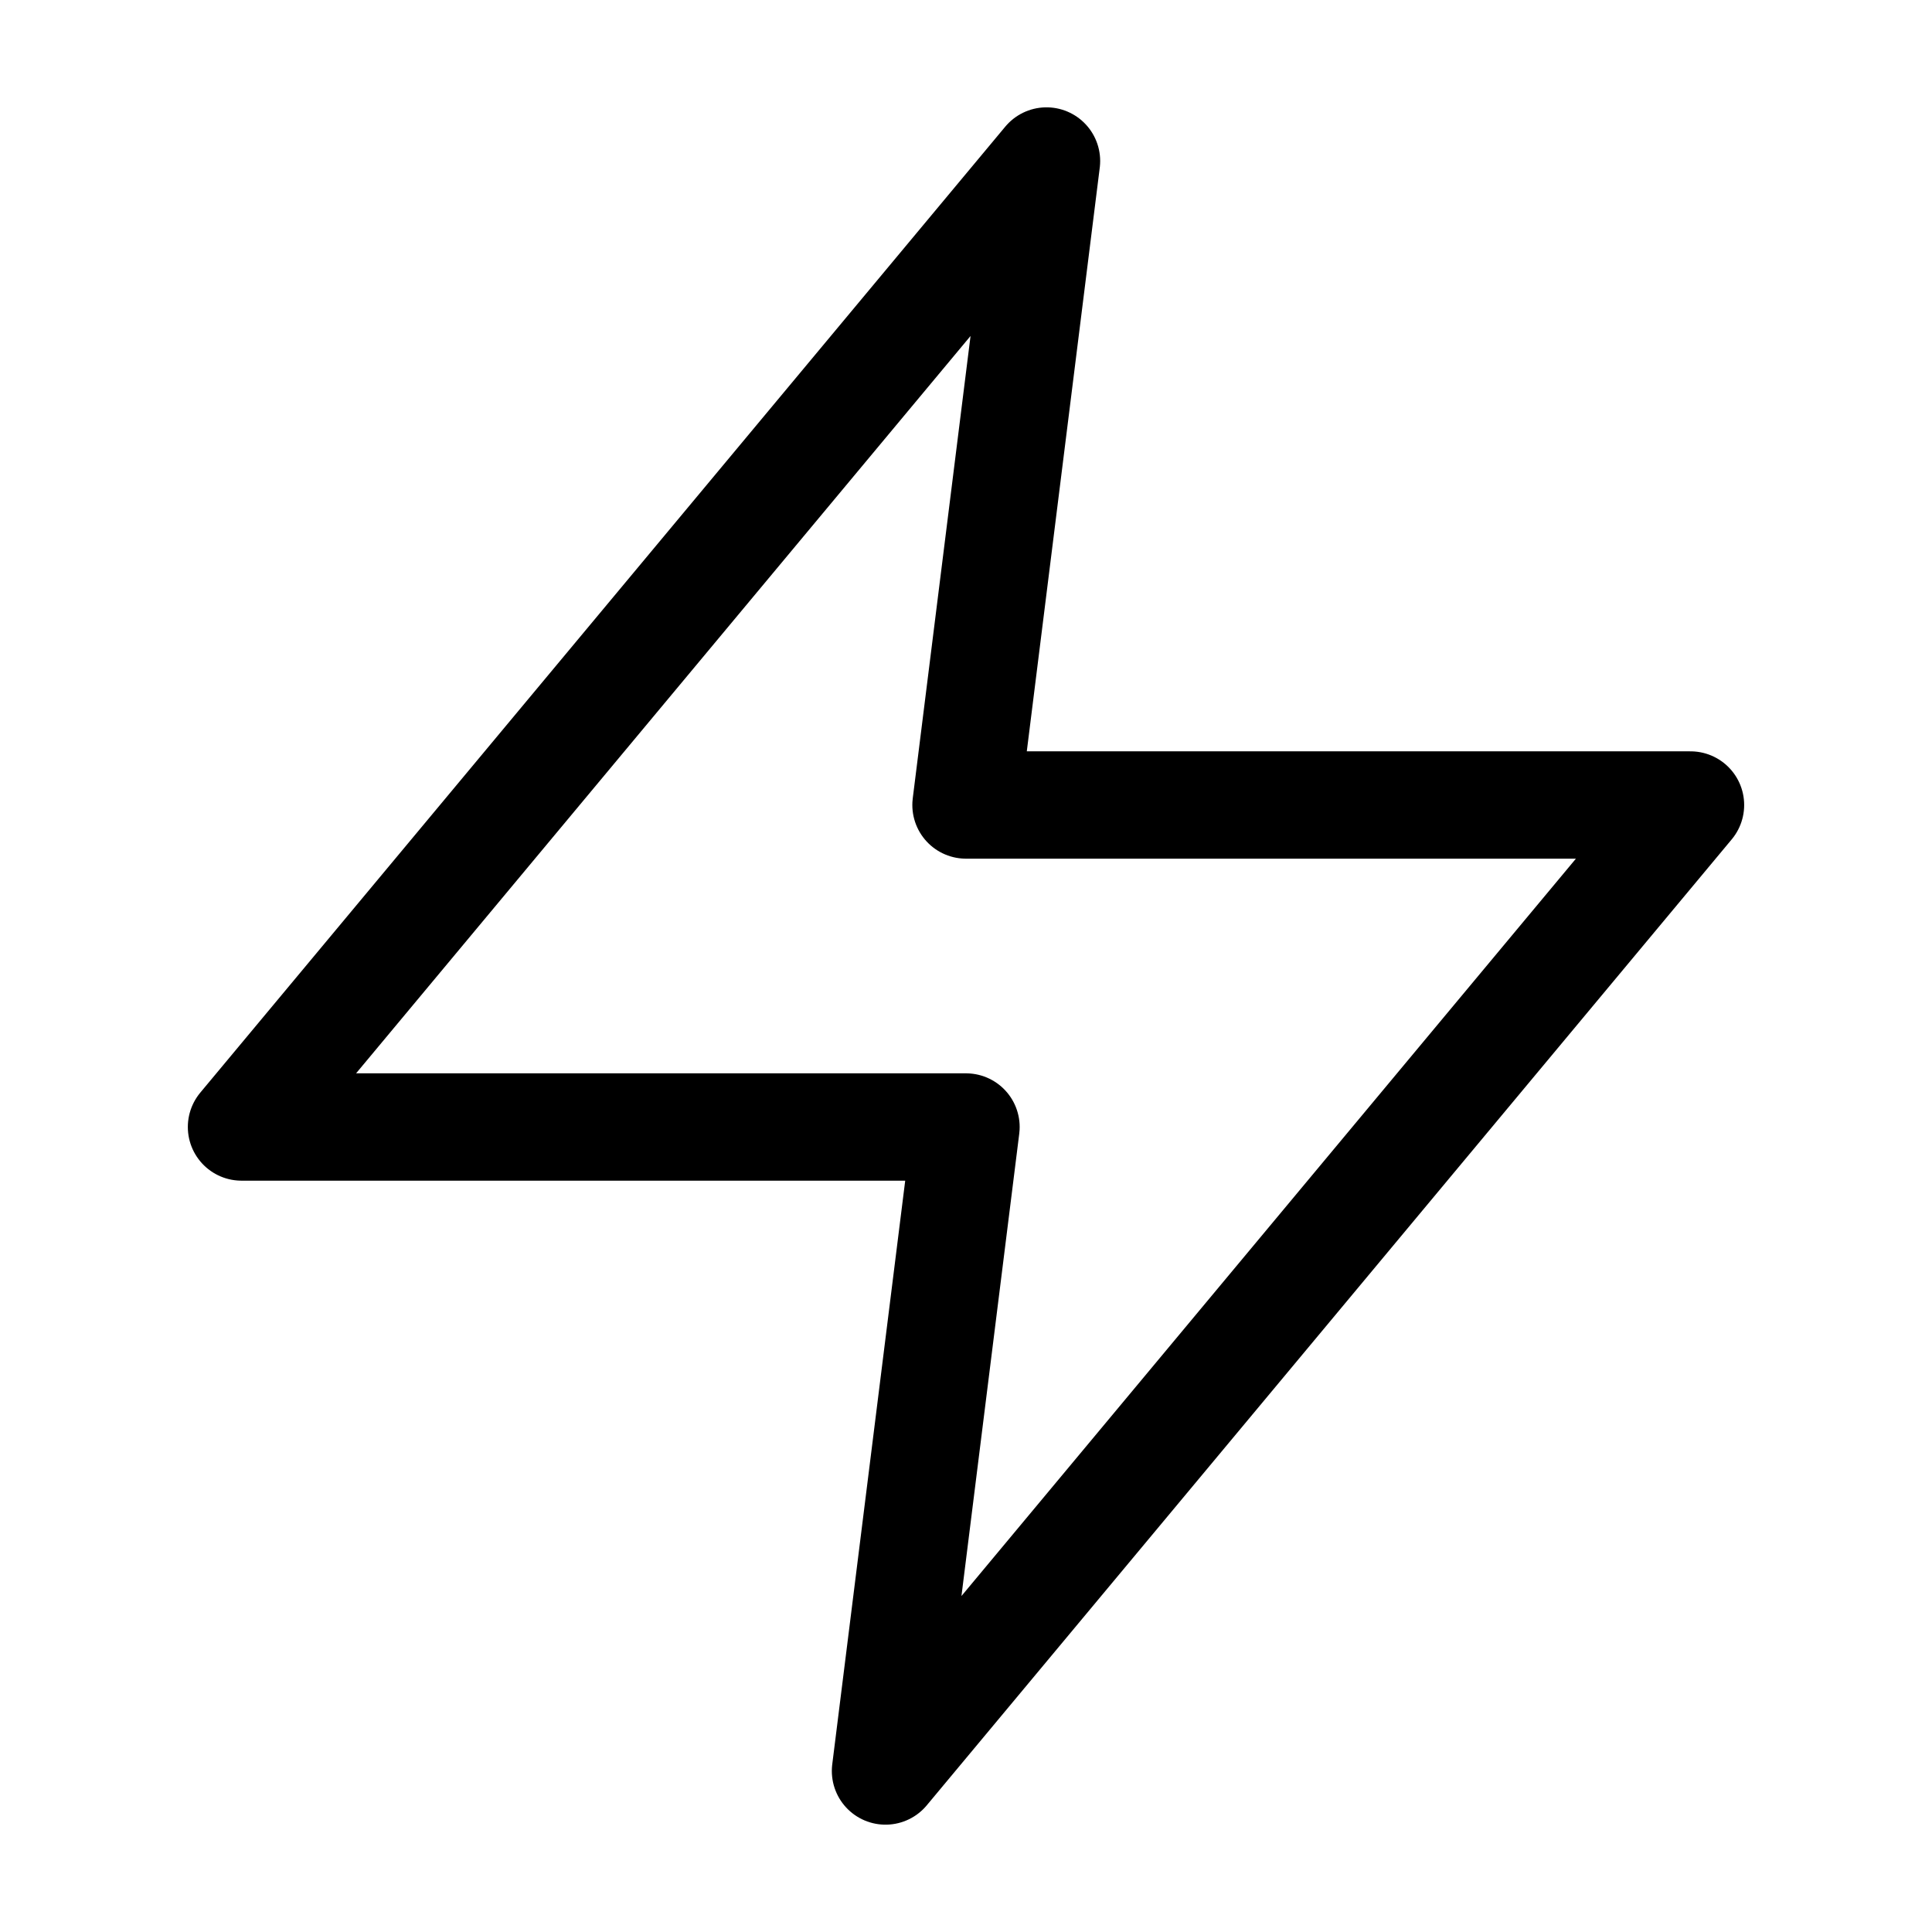 <svg width="36" height="36" viewBox="0 0 36 36" fill="none"
    xmlns="http://www.w3.org/2000/svg">
    <path d="M19.5 3L4.5 21H18L16.5 33L31.5 15H18L19.5 3Z" fill="none" stroke="currentColor"
        stroke-width="2" stroke-linecap="round" stroke-linejoin="round" />
</svg>